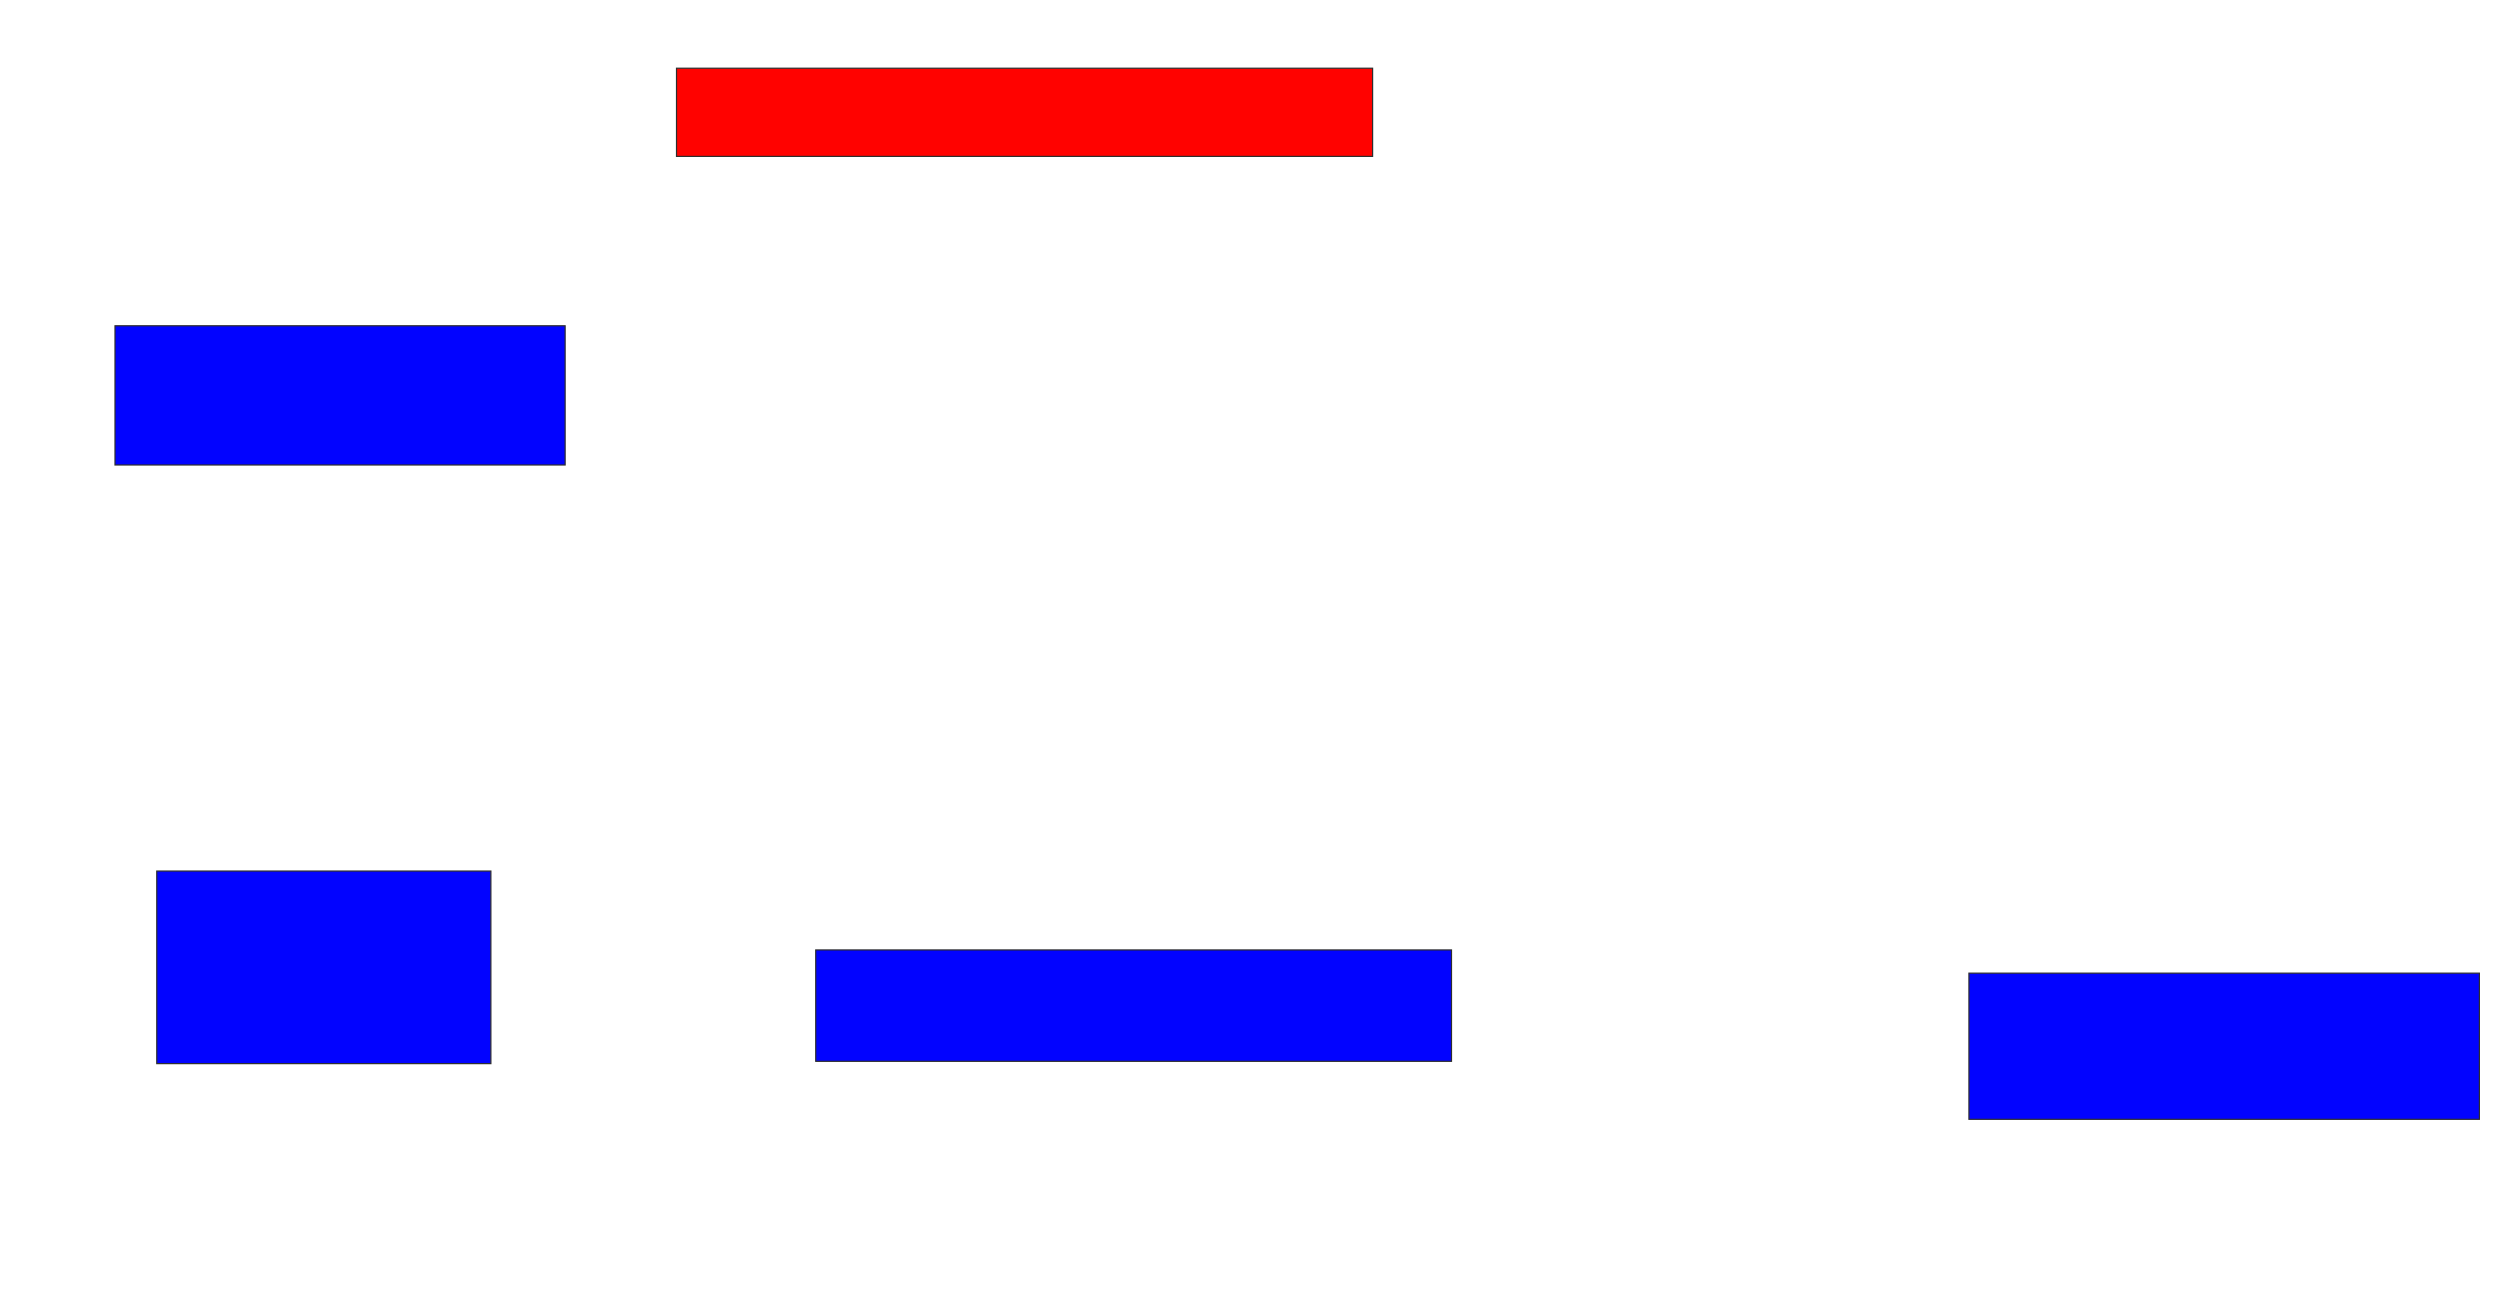 <svg xmlns="http://www.w3.org/2000/svg" width="2072" height="1080">
 <!-- Created with Image Occlusion Enhanced -->
 <g>
  <title>Labels</title>
 </g>
 <g>
  <title>Masks</title>
  <rect id="ee37c45ecd9e444aad740a897dc86863-ao-1" height="73.077" width="576.923" y="56.539" x="560.692" stroke="#2D2D2D" fill="#ff0200" class="qshape"/>
  <rect id="ee37c45ecd9e444aad740a897dc86863-ao-2" height="115.385" width="373.077" y="270" x="95.308" stroke="#2D2D2D" fill="#0203ff"/>
  <rect id="ee37c45ecd9e444aad740a897dc86863-ao-3" height="159.615" width="276.923" y="721.923" x="129.923" stroke="#2D2D2D" fill="#0203ff"/>
  <rect id="ee37c45ecd9e444aad740a897dc86863-ao-4" height="92.308" width="526.923" y="787.308" x="676.077" stroke="#2D2D2D" fill="#0203ff"/>
  <rect id="ee37c45ecd9e444aad740a897dc86863-ao-5" height="121.154" width="423.077" y="806.539" x="1631.846" stroke="#2D2D2D" fill="#0203ff"/>
 </g>
</svg>